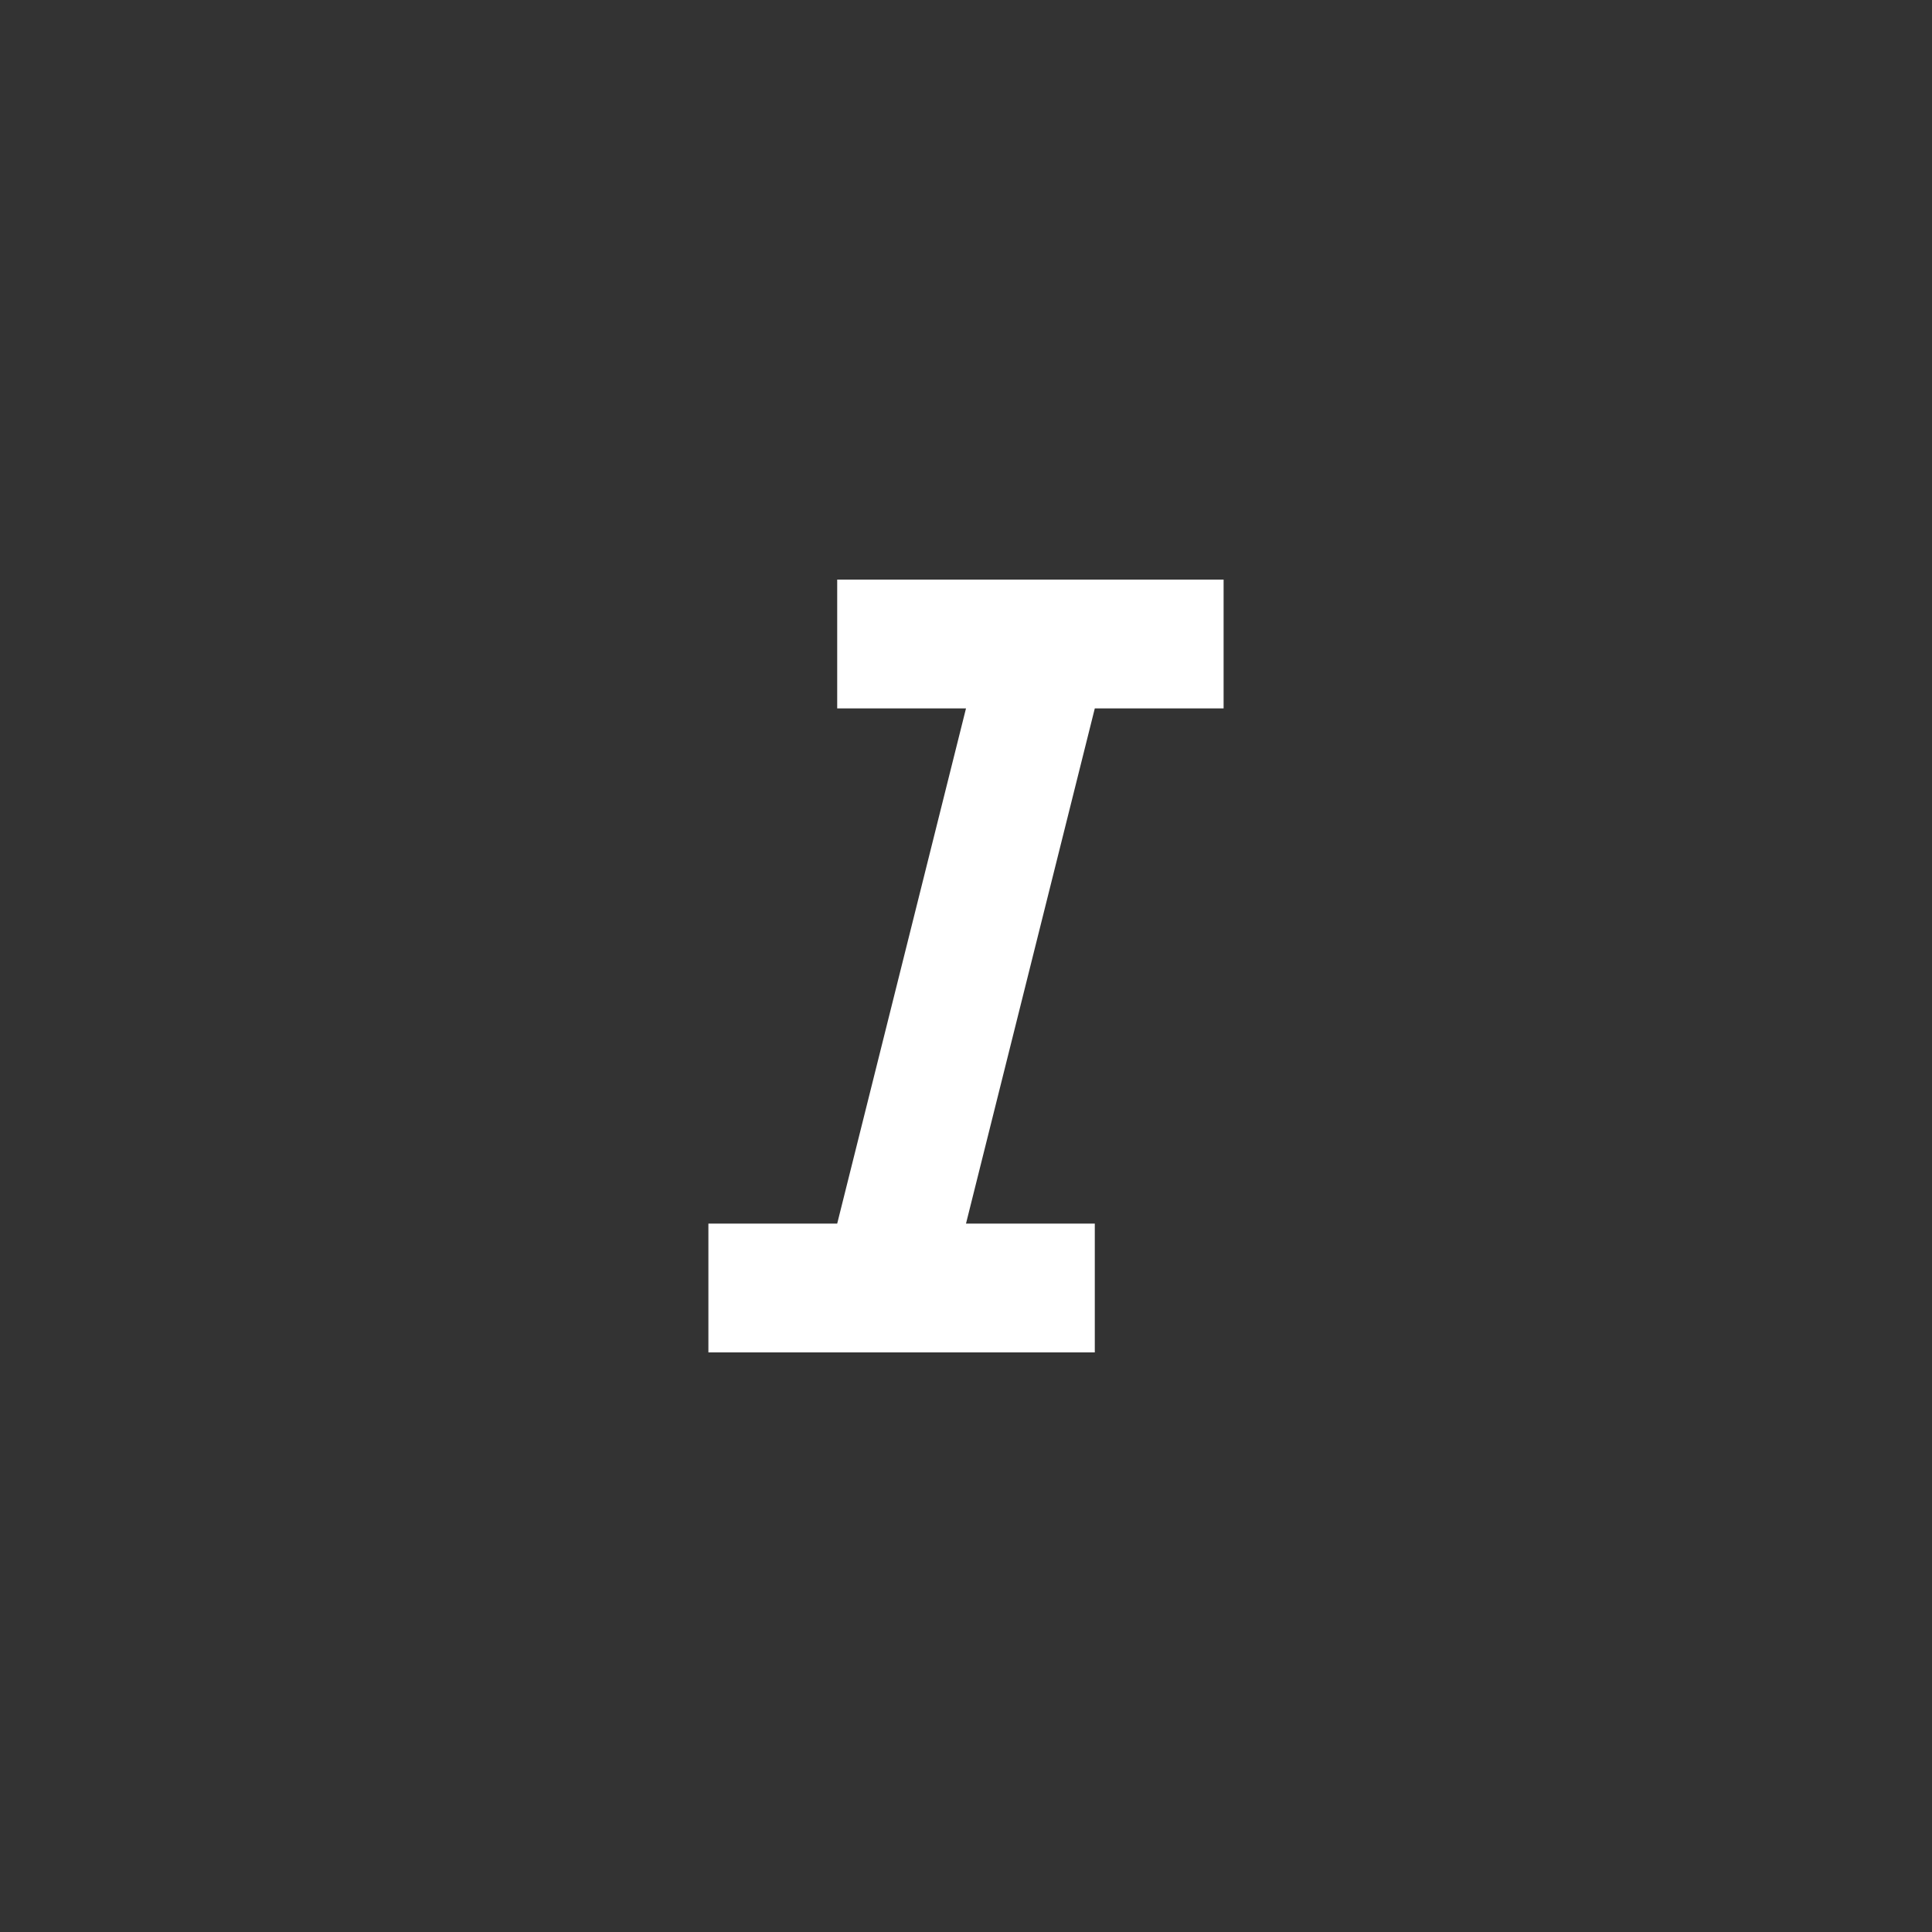 <svg xmlns:xlink="http://www.w3.org/1999/xlink" xmlns="http://www.w3.org/2000/svg" width="30" height="30" viewBox="0 0 30 30"><rect x="0" y="0" width="30" height="30" fill="#333333" stroke="none"/><path d="M13 11h2l-2 8h-2v2h6v-2h-2l2-8h2V9h-6v2z" fill-rule="evenodd" fill="#FFFFFF"></path></svg>